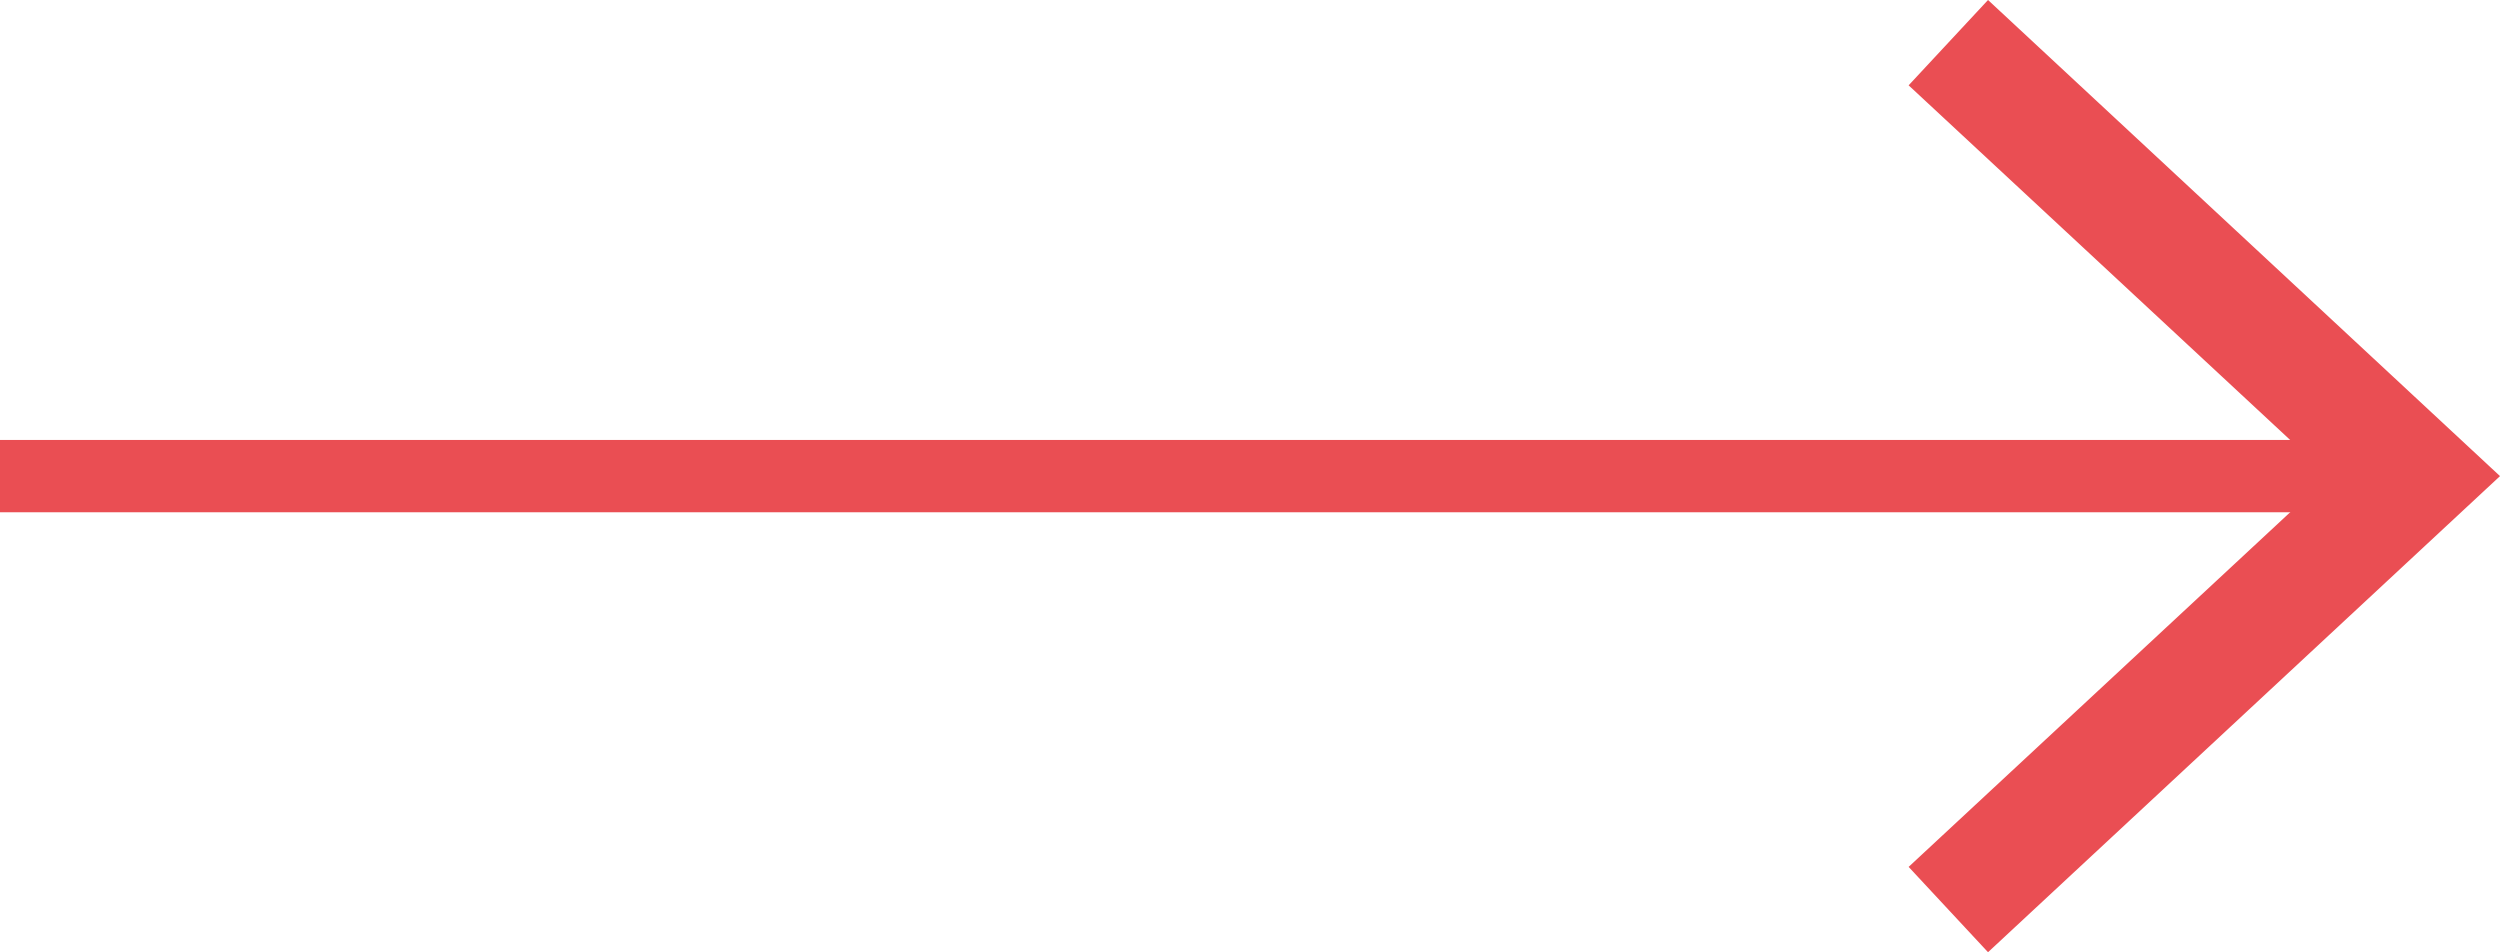 <?xml version="1.0" encoding="UTF-8"?><svg id="Camada_2" xmlns="http://www.w3.org/2000/svg" viewBox="0 0 172.86 65.84"><defs><style>.cls-1{fill:none;stroke:#ea4e53;stroke-linecap:square;stroke-miterlimit:10;stroke-width:5px;}.cls-2{fill:#ea4e53;}</style></defs><g id="Camada_1-2"><g><line class="cls-1" x1="2.5" y1="32.92" x2="164.13" y2="32.92"/><polygon class="cls-2" points="137.46 65.84 131.97 59.94 161.04 32.92 131.97 5.9 137.46 0 172.86 32.92 137.46 65.84"/></g></g></svg>